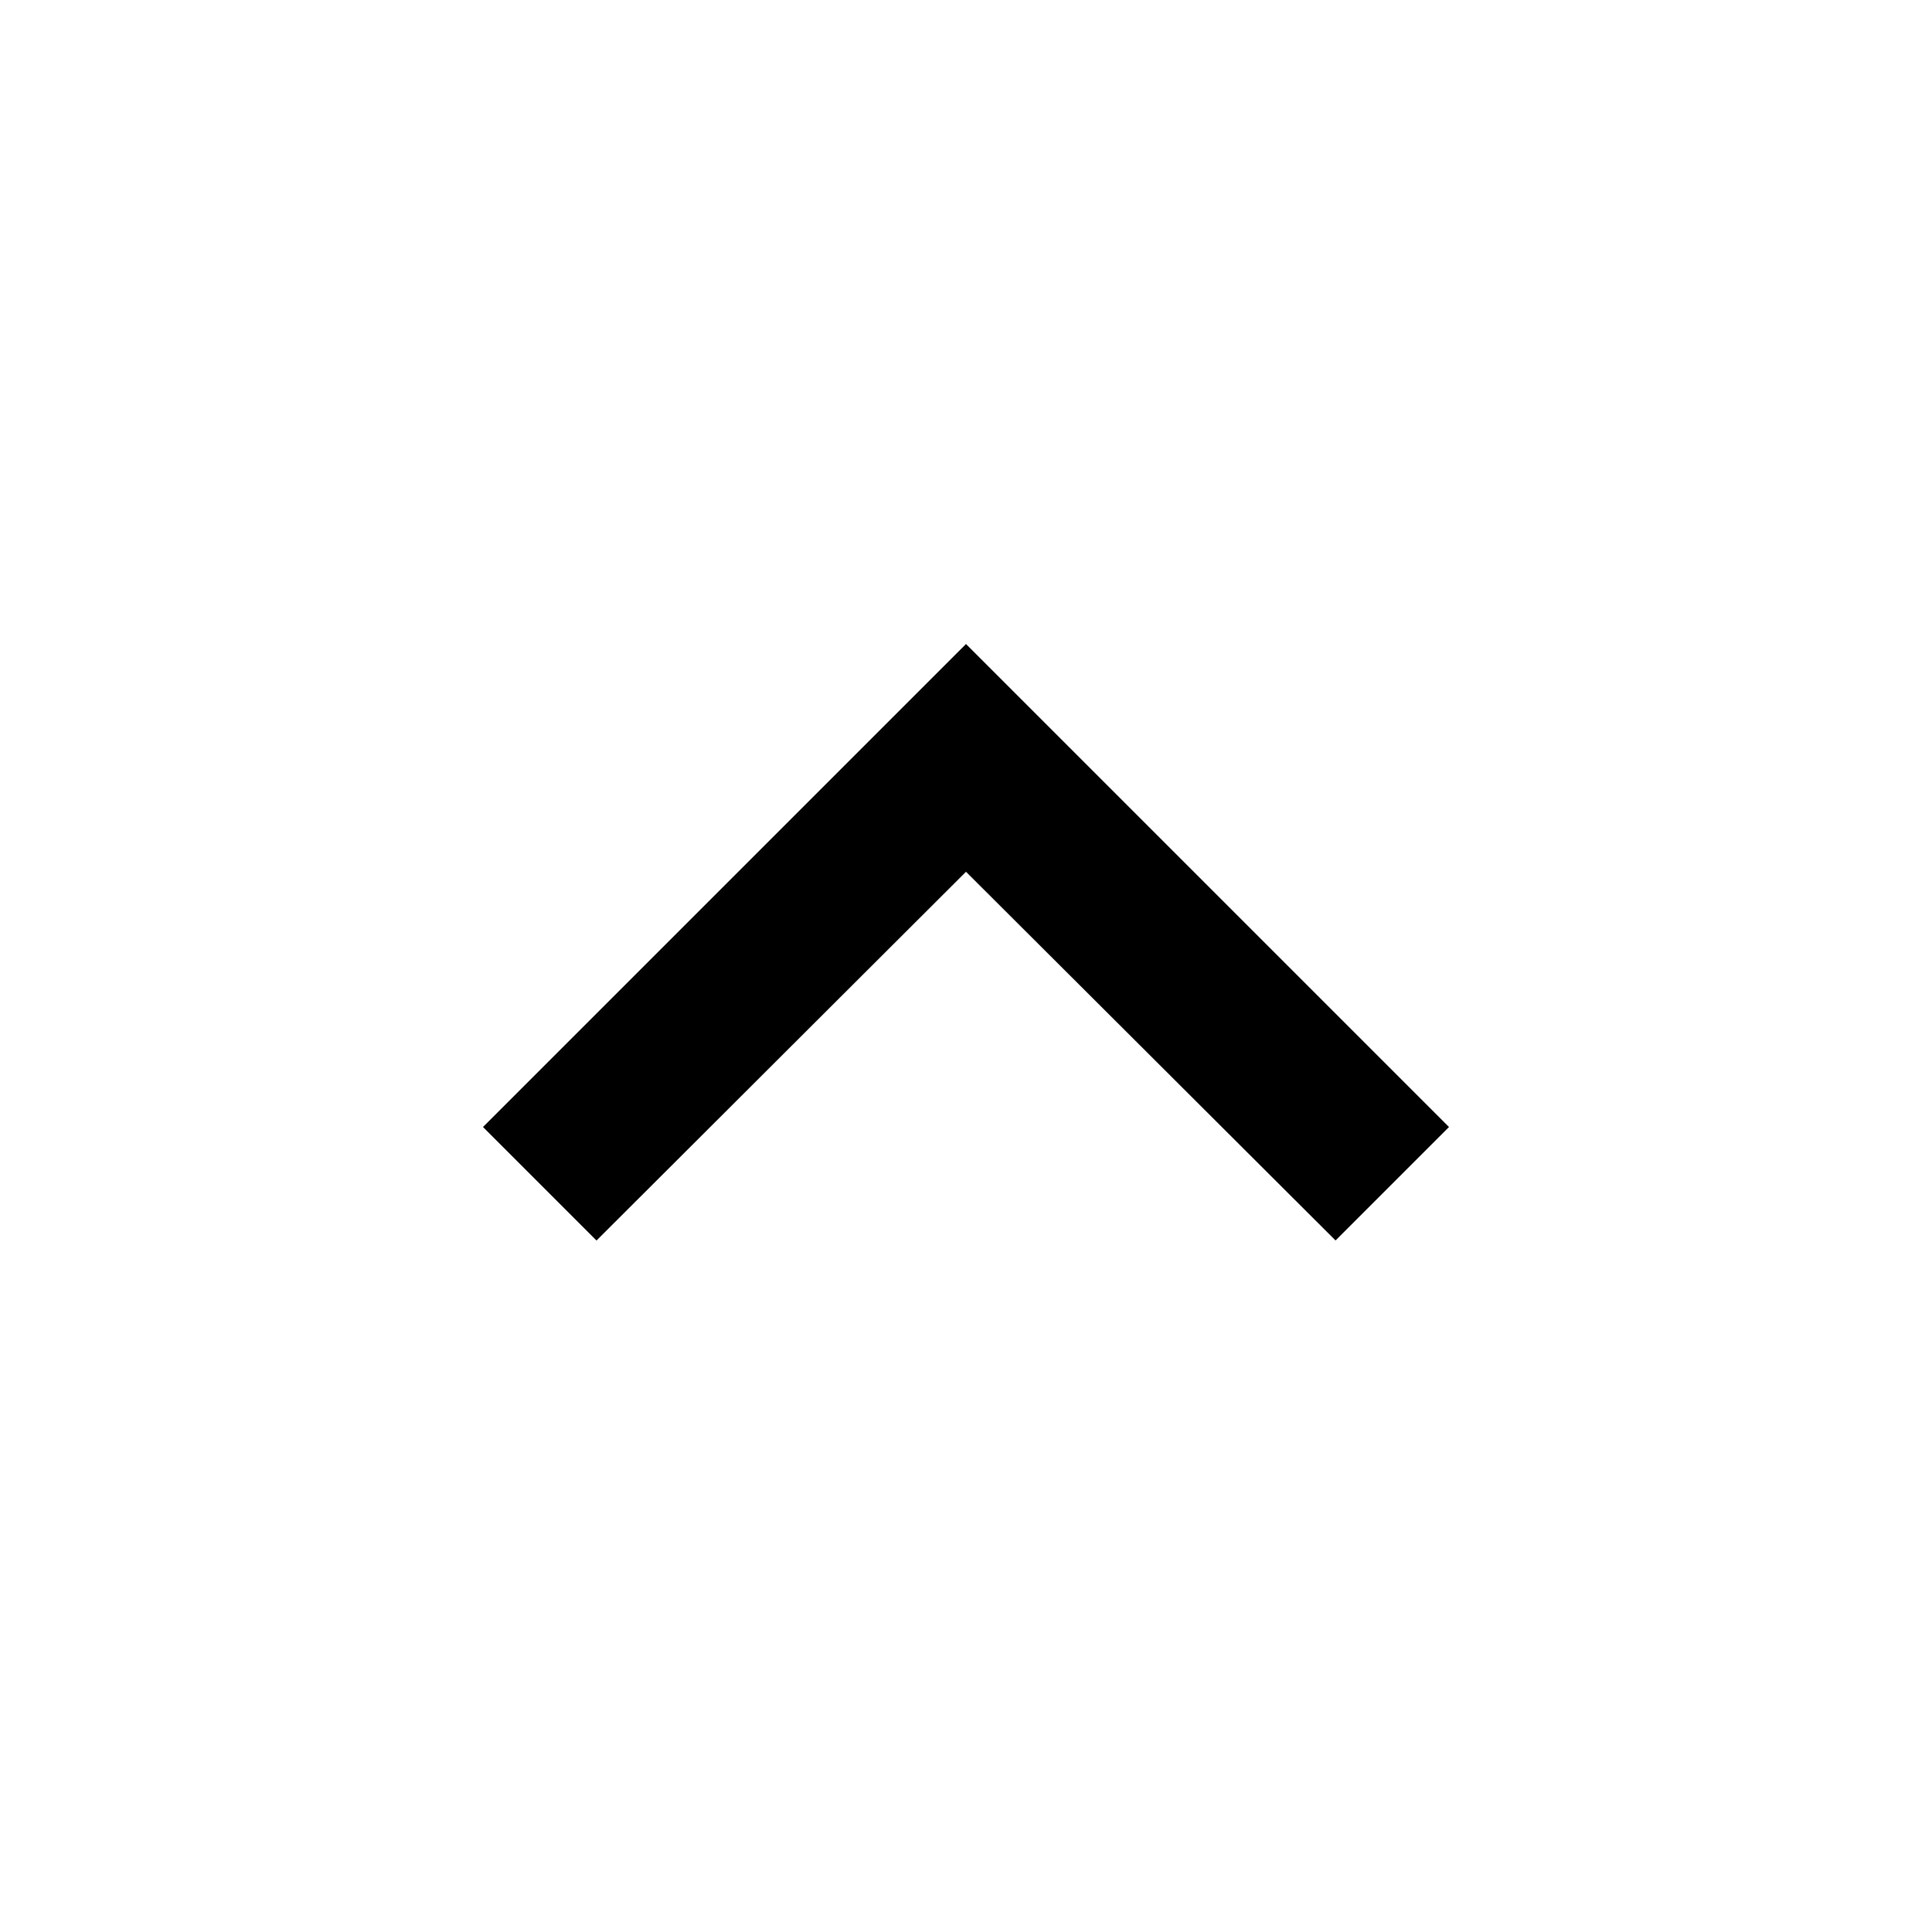 <!-- Generated by IcoMoon.io -->
<svg version="1.1" xmlns="http://www.w3.org/2000/svg" width="18" height="18" viewBox="0 0 18 18">
<title>chevron-up</title>
<path d="M5.558 11.557l3.442-3.435 3.443 3.435 1.057-1.057-4.5-4.5-4.5 4.5 1.057 1.057z"></path>
</svg>

